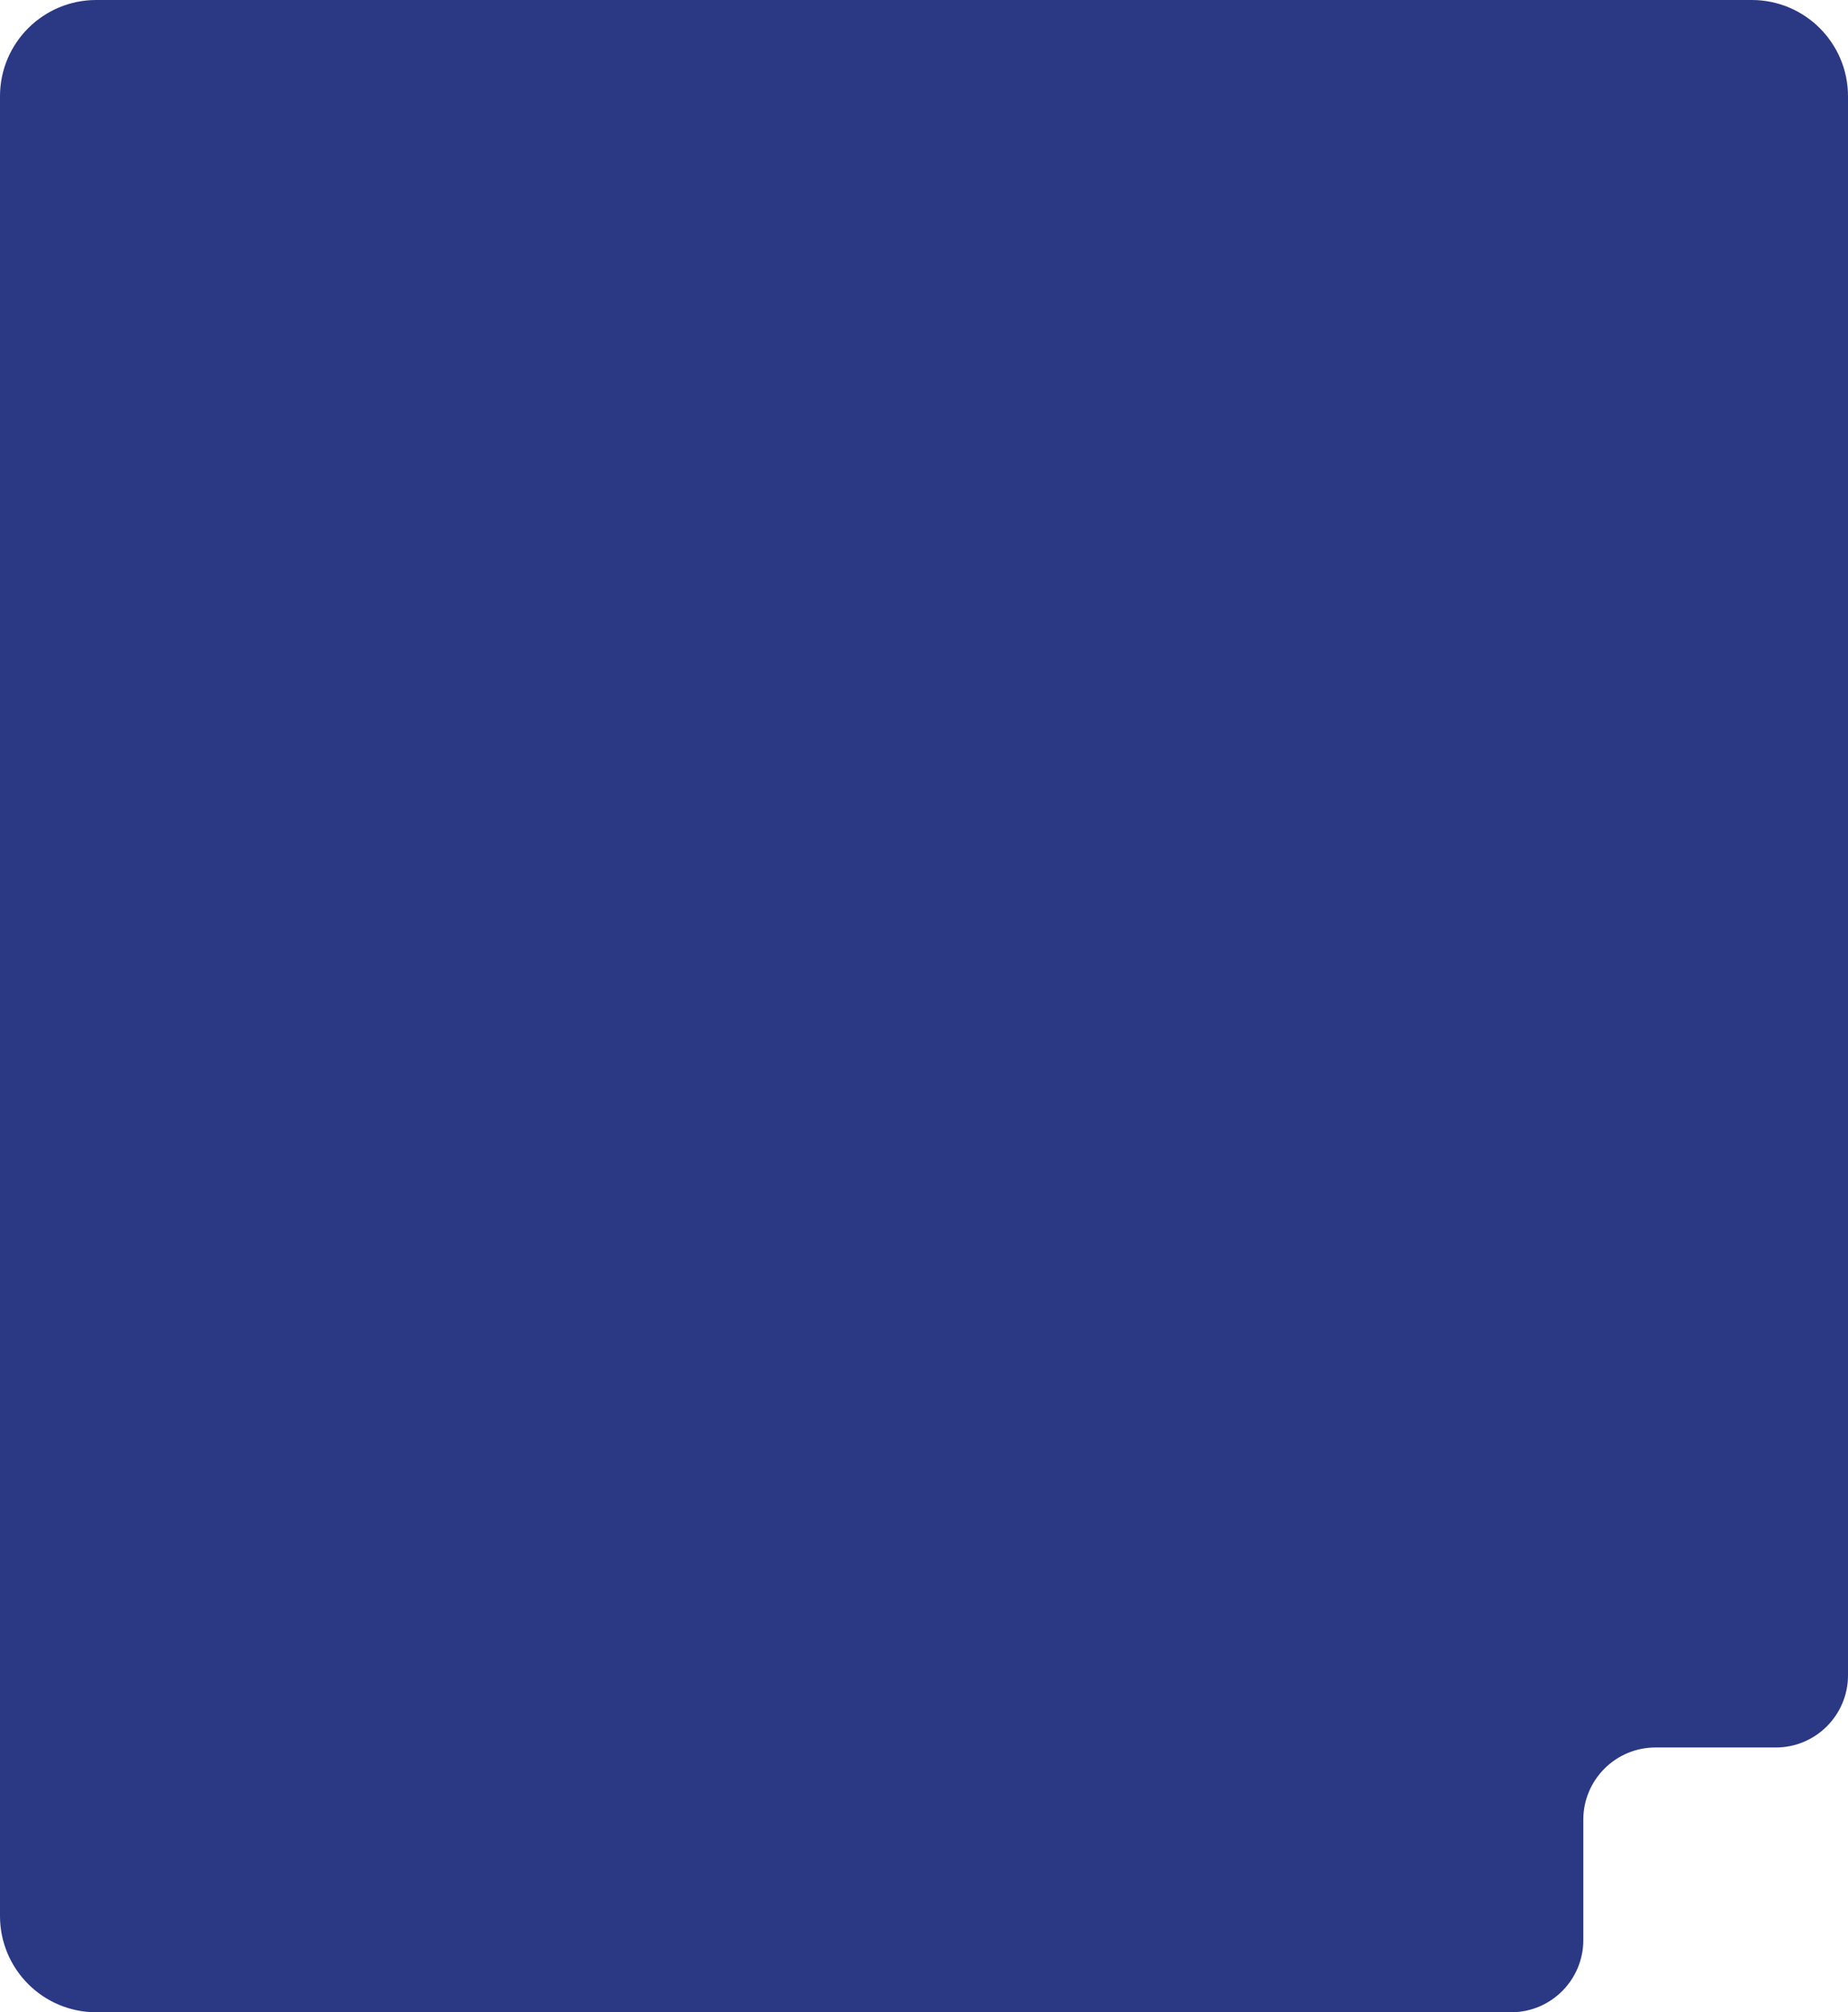 <svg width="384" height="418" viewBox="0 0 384 418" fill="none" xmlns="http://www.w3.org/2000/svg">
<path d="M364 0C375.046 0 384 8.954 384 20V348C384 356.284 377.284 363 369 363H344C335.716 363 329 369.716 329 378V403C329 411.284 322.284 418 314 418H20C8.954 418 2.33558e-07 409.046 0 398V20C5.28325e-06 8.954 8.954 5.15407e-07 20 0H364Z" fill="#2B3884"/>
</svg>
